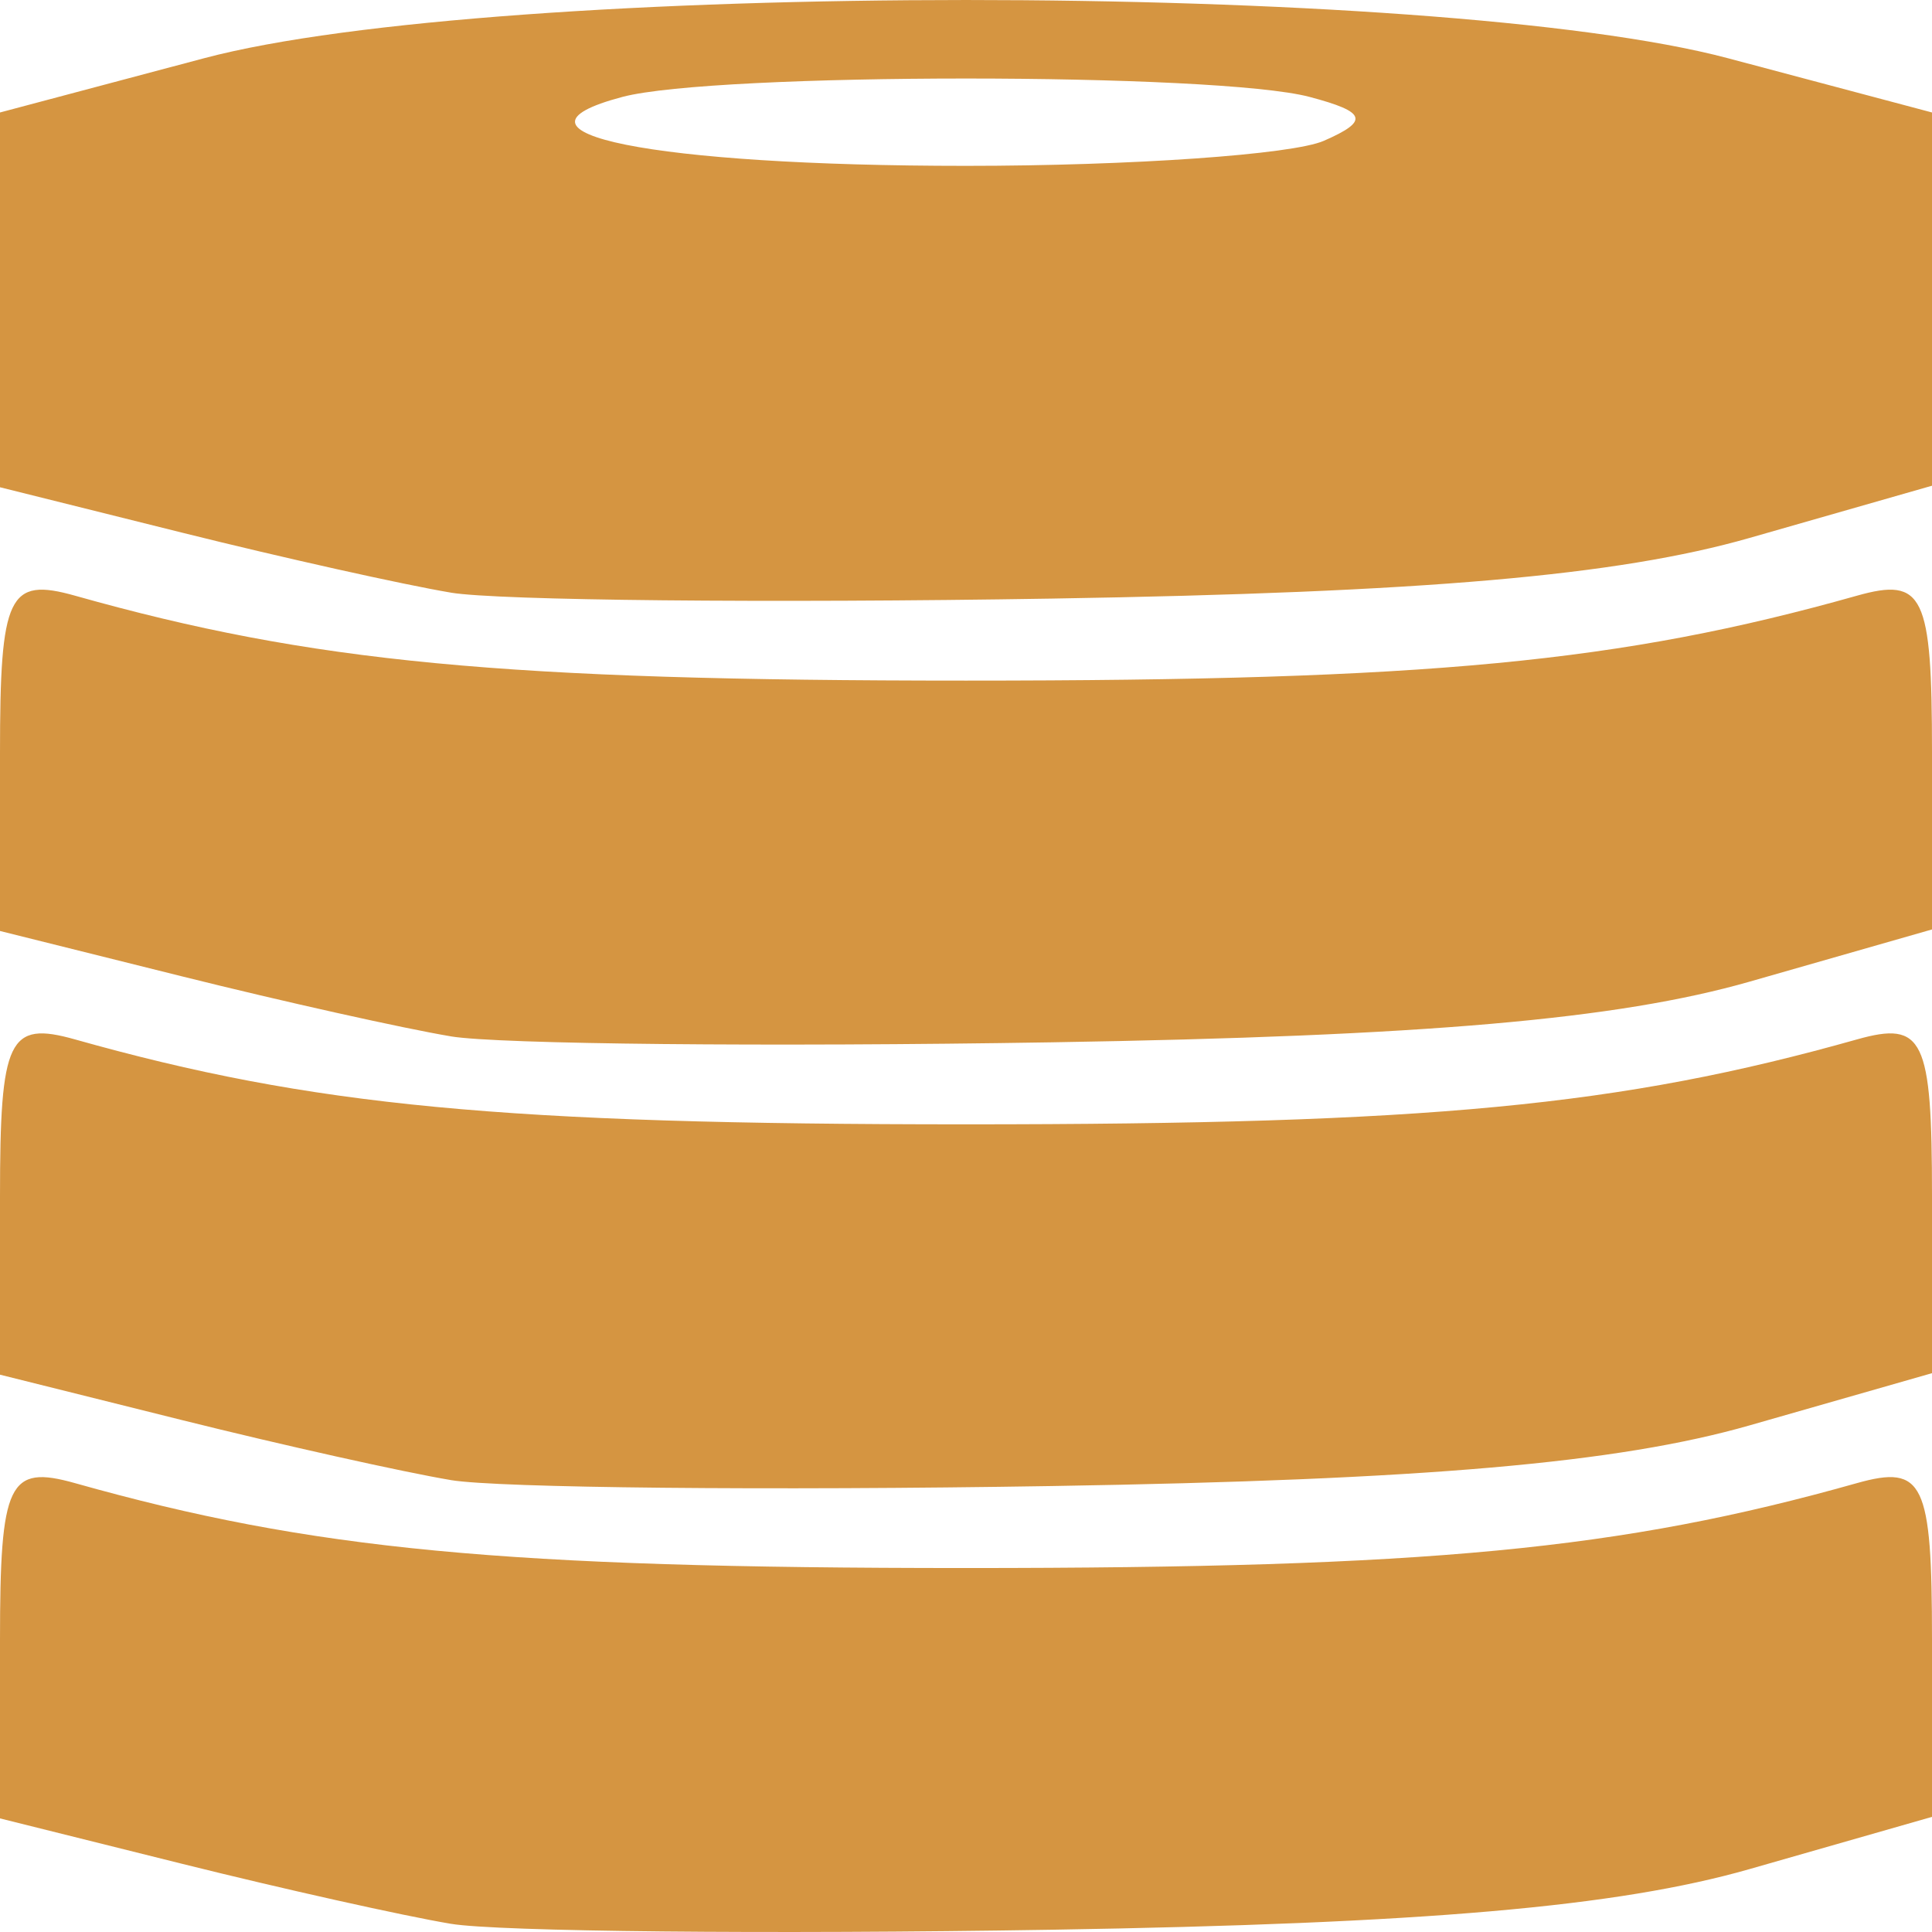 <?xml version="1.0" encoding="UTF-8" standalone="no"?>
<!-- Created with Inkscape (http://www.inkscape.org/) -->

<svg
   xmlns:dc="http://purl.org/dc/elements/1.1/"
   xmlns:cc="http://creativecommons.org/ns#"
   xmlns:rdf="http://www.w3.org/1999/02/22-rdf-syntax-ns#"
   xmlns:svg="http://www.w3.org/2000/svg"
   xmlns="http://www.w3.org/2000/svg"
   xmlns:sodipodi="http://sodipodi.sourceforge.net/DTD/sodipodi-0.dtd"
   xmlns:inkscape="http://www.inkscape.org/namespaces/inkscape"
   version="1.1"
   id="svg92"
   width="64"
   height="64"
   viewBox="0 0 64 64"
   sodipodi:docname="database.svg"
   inkscape:version="0.92.2 (5c3e80d, 2017-08-06)">
  <defs
     id="defs96" />
  <sodipodi:namedview
     pagecolor="#ffffff"
     bordercolor="#666666"
     borderopacity="1"
     objecttolerance="10"
     gridtolerance="10"
     guidetolerance="10"
     inkscape:pageopacity="0"
     inkscape:pageshadow="2"
     inkscape:window-width="1920"
     inkscape:window-height="1017"
     id="namedview94"
     showgrid="false"
     inkscape:zoom="3.5757576"
     inkscape:cx="78.292376"
     inkscape:cy="32.954273"
     inkscape:window-x="-8"
     inkscape:window-y="-8"
     inkscape:window-maximized="1"
     inkscape:current-layer="svg92" />
  <path
     style="fill:#d59541;fill-opacity:1;stroke-width:1.181"
     d="M 14.933,63.728 C 13.369,63.466 9.369,62.573 6.044,61.744 L 0,60.237 V 54.334 C 0,49.098 0.281,48.51 2.489,49.132 10.327,51.34 16.666,51.943 32,51.943 c 15.334,0 21.673,-0.604 29.511,-2.812 C 63.718,48.51 64,49.097 64,54.308 v 5.878 l -6.044,1.73 c -4.368,1.25 -10.778,1.807 -23.111,2.009 -9.387,0.153 -18.347,0.064 -19.911,-0.197 z m 0,-14.699 C 13.369,48.767 9.369,47.875 6.044,47.046 L 0,45.538 V 39.635 C 0,34.399 0.281,33.811 2.489,34.433 10.327,36.641 16.666,37.245 32,37.245 c 15.334,0 21.673,-0.604 29.511,-2.812 C 63.718,33.811 64,34.398 64,39.61 v 5.878 l -6.044,1.73 c -4.368,1.25 -10.778,1.807 -23.111,2.009 -9.387,0.153 -18.347,0.064 -19.911,-0.197 z m 0,-14.699 C 13.369,34.068 9.369,33.176 6.044,32.347 L 0,30.84 V 24.936 C 0,19.7 0.281,19.112 2.489,19.734 10.327,21.942 16.666,22.546 32,22.546 c 15.334,0 21.673,-0.604 29.511,-2.812 C 63.718,19.112 64,19.699 64,24.911 v 5.878 l -6.044,1.73 c -4.368,1.25 -10.778,1.807 -23.111,2.009 -9.387,0.153 -18.347,0.064 -19.911,-0.197 z m 0,-14.699 C 13.369,19.369 9.369,18.477 6.044,17.648 L 0,16.141 V 9.933 3.726 L 6.756,1.93 c 9.681,-2.573 40.808,-2.573 50.489,0 L 64,3.726 v 6.182 6.182 l -6.044,1.73 c -4.368,1.25 -10.778,1.807 -23.111,2.009 -9.387,0.153 -18.347,0.064 -19.911,-0.197 z M 43.853,4.665 C 45.366,4.004 45.27,3.71 43.381,3.21 c -3.071,-0.812 -19.69,-0.812 -22.761,0 C 16.143,4.394 21.625,5.494 32,5.494 c 5.476,0 10.809,-0.373 11.853,-0.829 z"
     id="path102"
     inkscape:connector-curvature="0" />
</svg>
